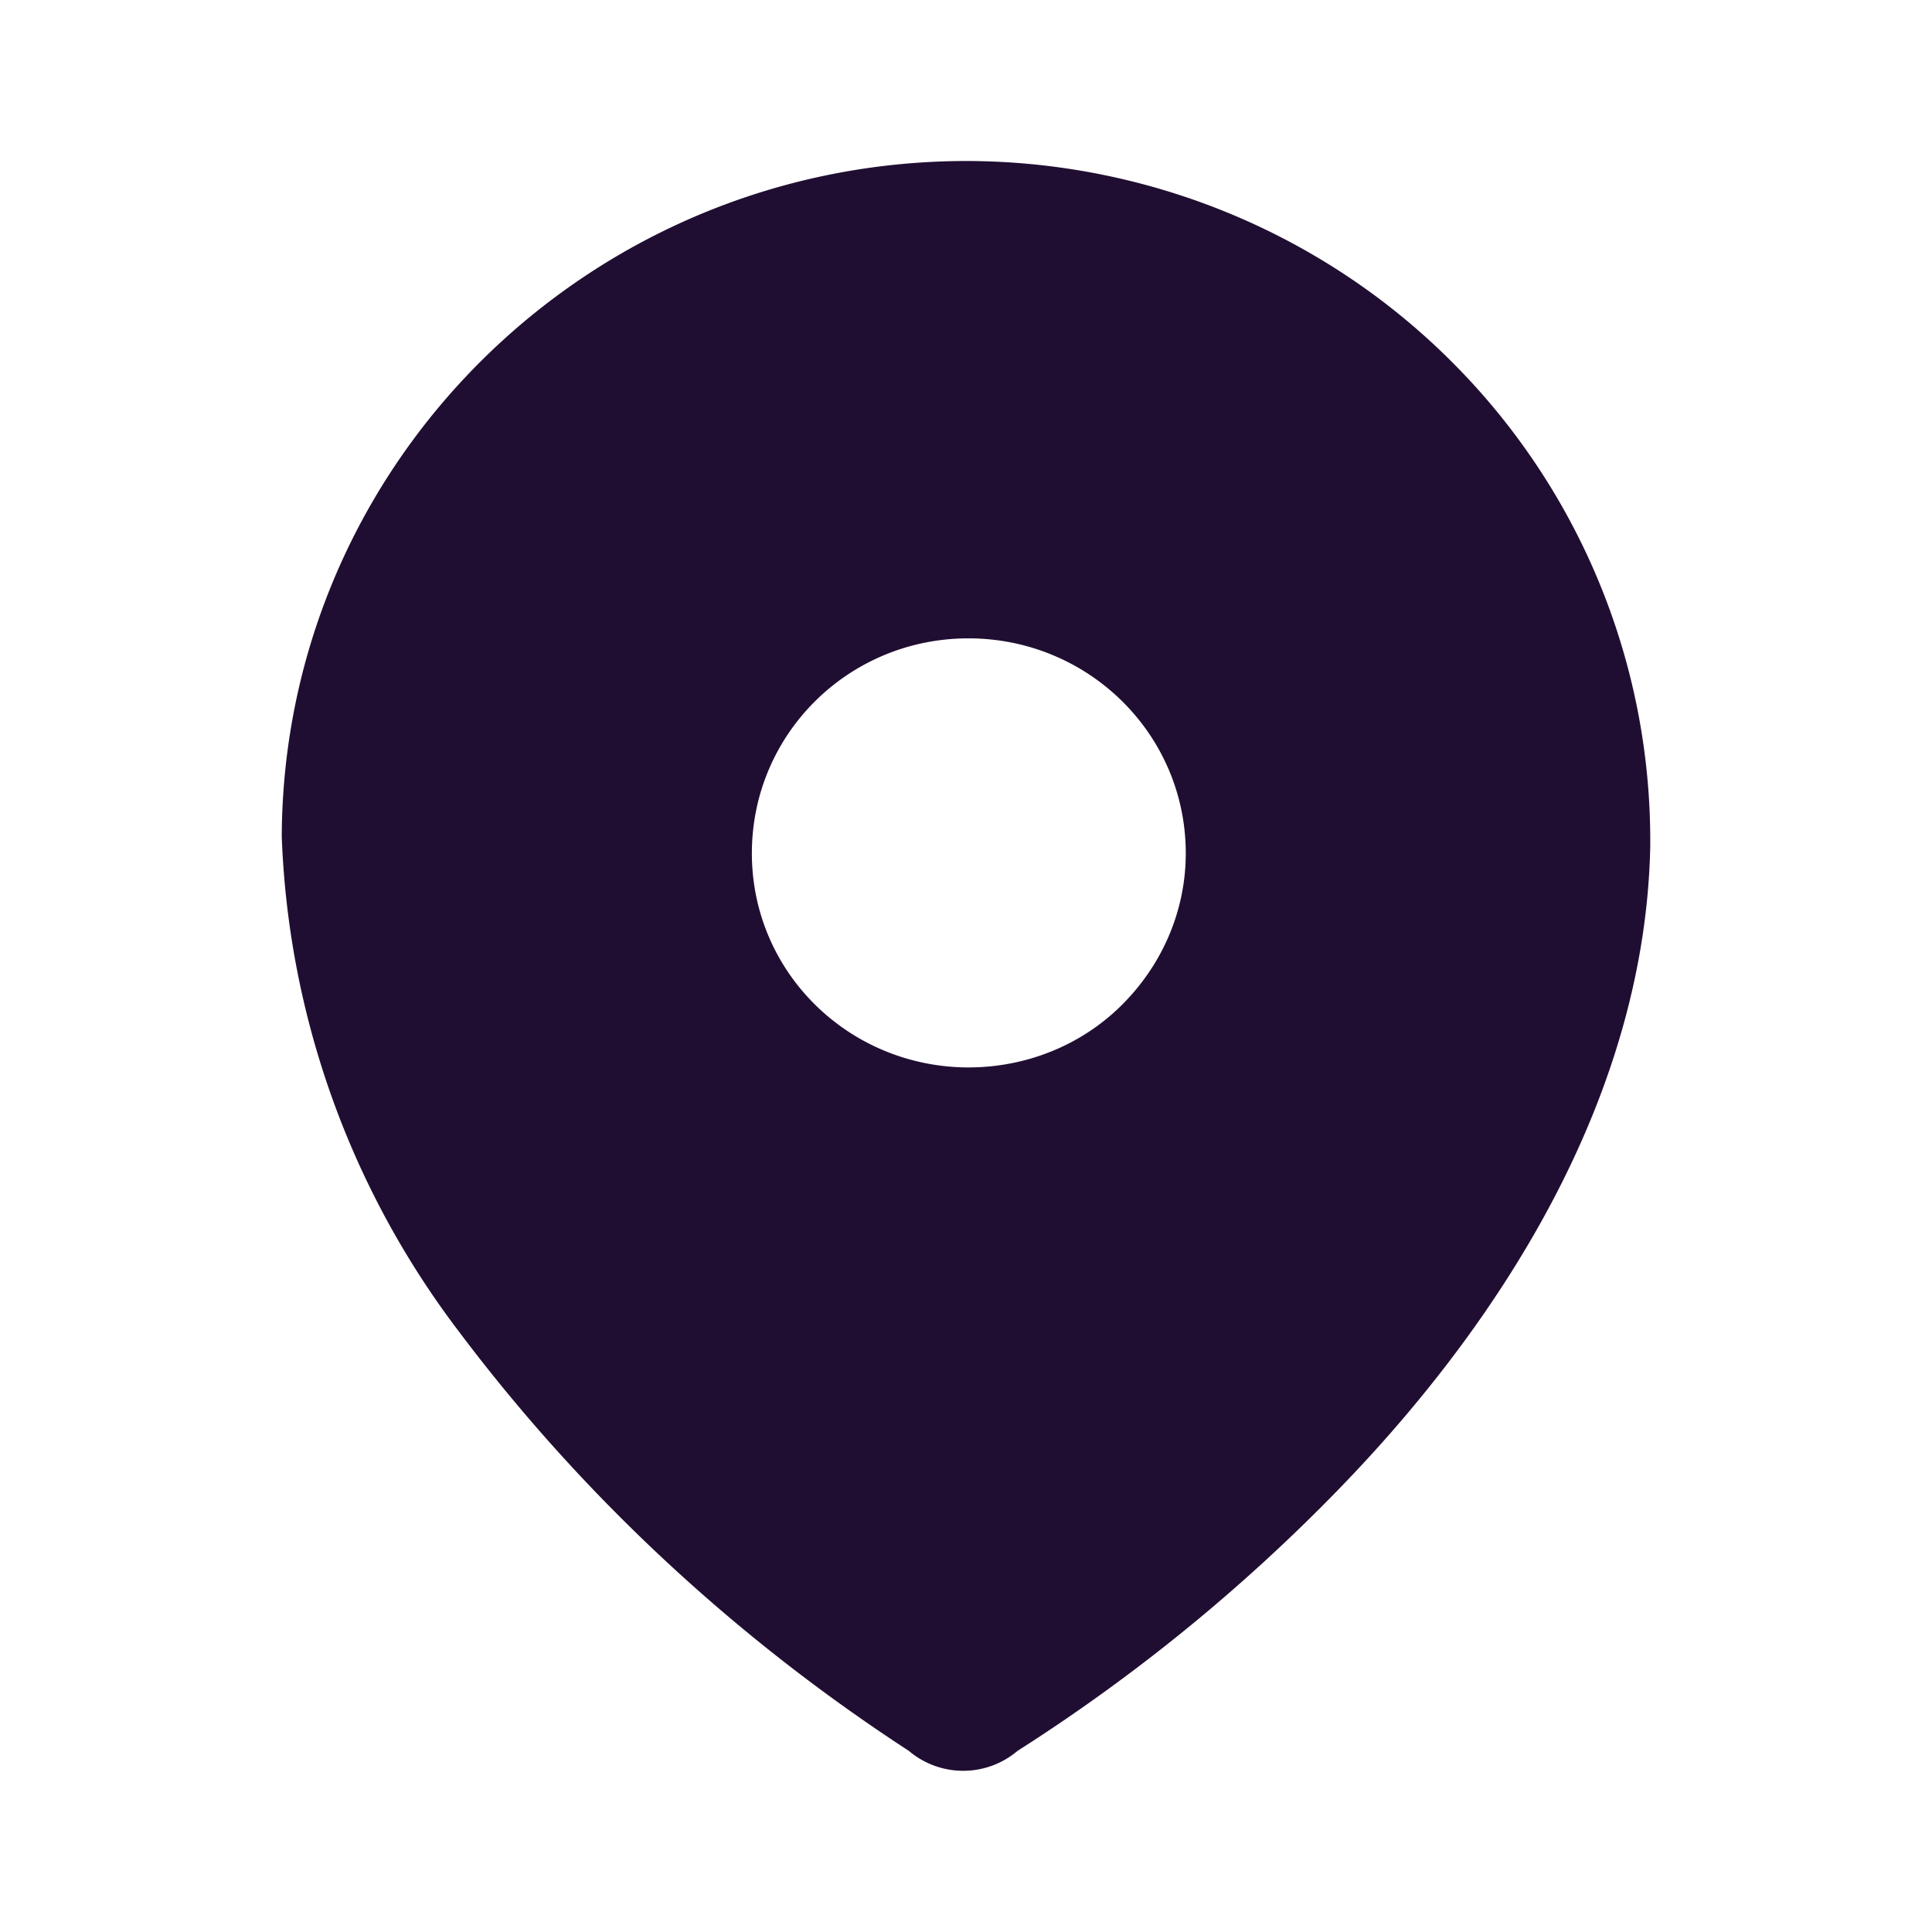 <svg xmlns="http://www.w3.org/2000/svg" viewBox="0 0 24 24">
  <path fill="#200E32" d="M12.03 2c2.26.01 4.42.91 6 2.49a8.398 8.398 0 012.47 5.97v.05c-.06 3.03-1.76 5.82-3.88 8a22.12 22.12 0 01-3.98 3.24c-.39.33-.96.33-1.35 0-2.15-1.4-4.05-3.16-5.59-5.21a10.807 10.807 0 01-2.2-6.15c.02-4.65 3.84-8.4 8.53-8.39zm0 5.93c-1.49 0-2.69 1.19-2.69 2.67 0 1.461 1.18 2.64 2.66 2.66h.03c.71 0 1.39-.27 1.89-.76.52-.51.81-1.189.81-1.9 0-1.48-1.21-2.67-2.7-2.67z"/>
</svg>
